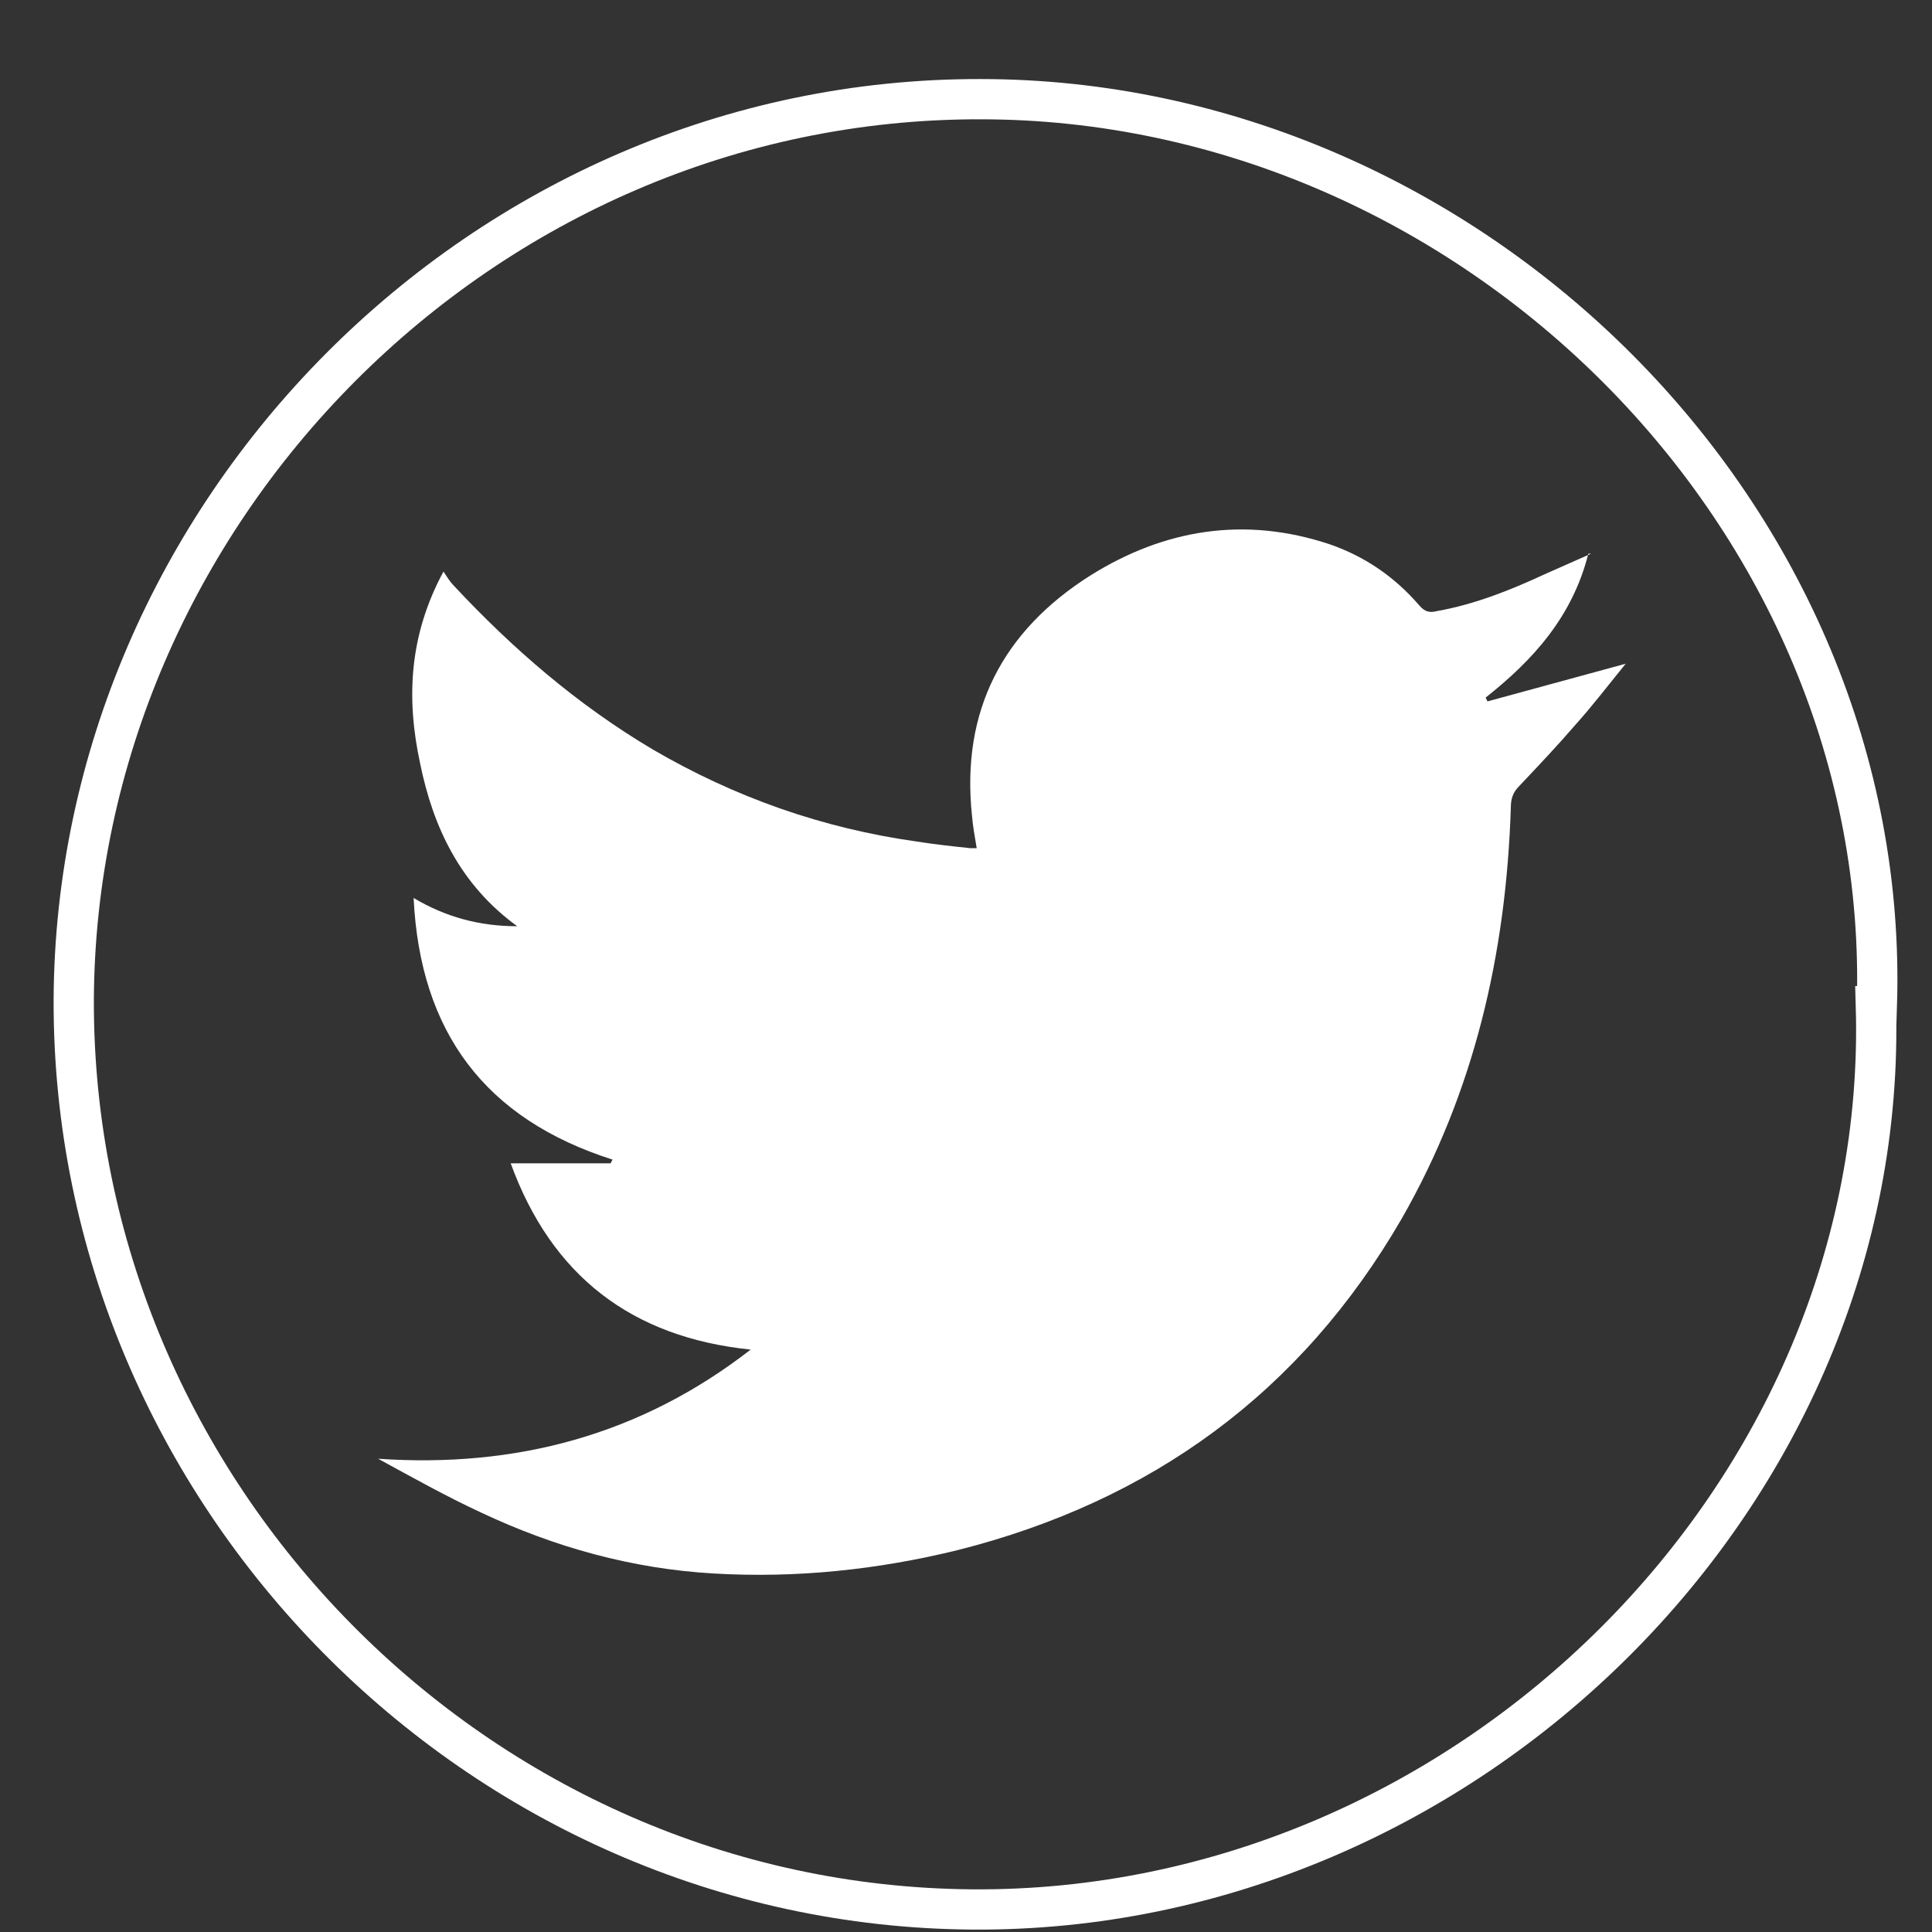 <svg width="24" height="24" viewBox="0 0 24 24" fill="none" xmlns="http://www.w3.org/2000/svg">
<rect x="0" y="0" width="24" height="24" fill="#333333" stroke="none"/>
<path d="M23.303 12.499C23.477 18.554 18.223 23.766 12.075 23.72C5.938 23.673 0.904 18.554 0.916 12.429C0.939 6.387 5.985 1.221 12.179 1.232C18.257 1.232 23.512 6.41 23.315 12.499H23.303Z" stroke="white" stroke-width="0.5" stroke-miterlimit="10"/>
<path d="M19.731 6.878C19.533 7.661 19.046 8.198 18.455 8.666L18.478 8.713L20.195 8.245C19.986 8.502 19.789 8.759 19.58 8.993C19.348 9.262 19.116 9.507 18.872 9.765C18.791 9.846 18.768 9.928 18.768 10.033C18.71 11.845 18.315 13.563 17.411 15.141C16.158 17.303 14.302 18.647 11.901 19.255C10.903 19.5 9.894 19.606 8.873 19.547C7.852 19.489 6.889 19.22 5.973 18.788C5.544 18.589 5.126 18.355 4.697 18.121C6.402 18.238 7.957 17.829 9.325 16.765C7.852 16.614 6.855 15.854 6.344 14.451H7.585L7.609 14.405C6.031 13.902 5.219 12.827 5.138 11.155C5.532 11.389 5.95 11.506 6.425 11.506C5.718 10.992 5.381 10.279 5.219 9.484C5.045 8.678 5.08 7.895 5.509 7.1C5.555 7.17 5.59 7.228 5.637 7.275C6.367 8.058 7.179 8.759 8.107 9.309C9.128 9.905 10.219 10.29 11.39 10.454C11.611 10.489 11.831 10.513 12.051 10.536C12.075 10.536 12.098 10.536 12.133 10.536C12.109 10.396 12.086 10.267 12.075 10.139C11.935 8.83 12.457 7.836 13.548 7.147C14.464 6.574 15.462 6.41 16.517 6.761C16.958 6.913 17.329 7.17 17.631 7.521C17.701 7.602 17.759 7.614 17.851 7.591C18.315 7.509 18.756 7.334 19.185 7.135C19.371 7.053 19.557 6.971 19.765 6.878H19.731Z" fill="white"/>
</svg>
